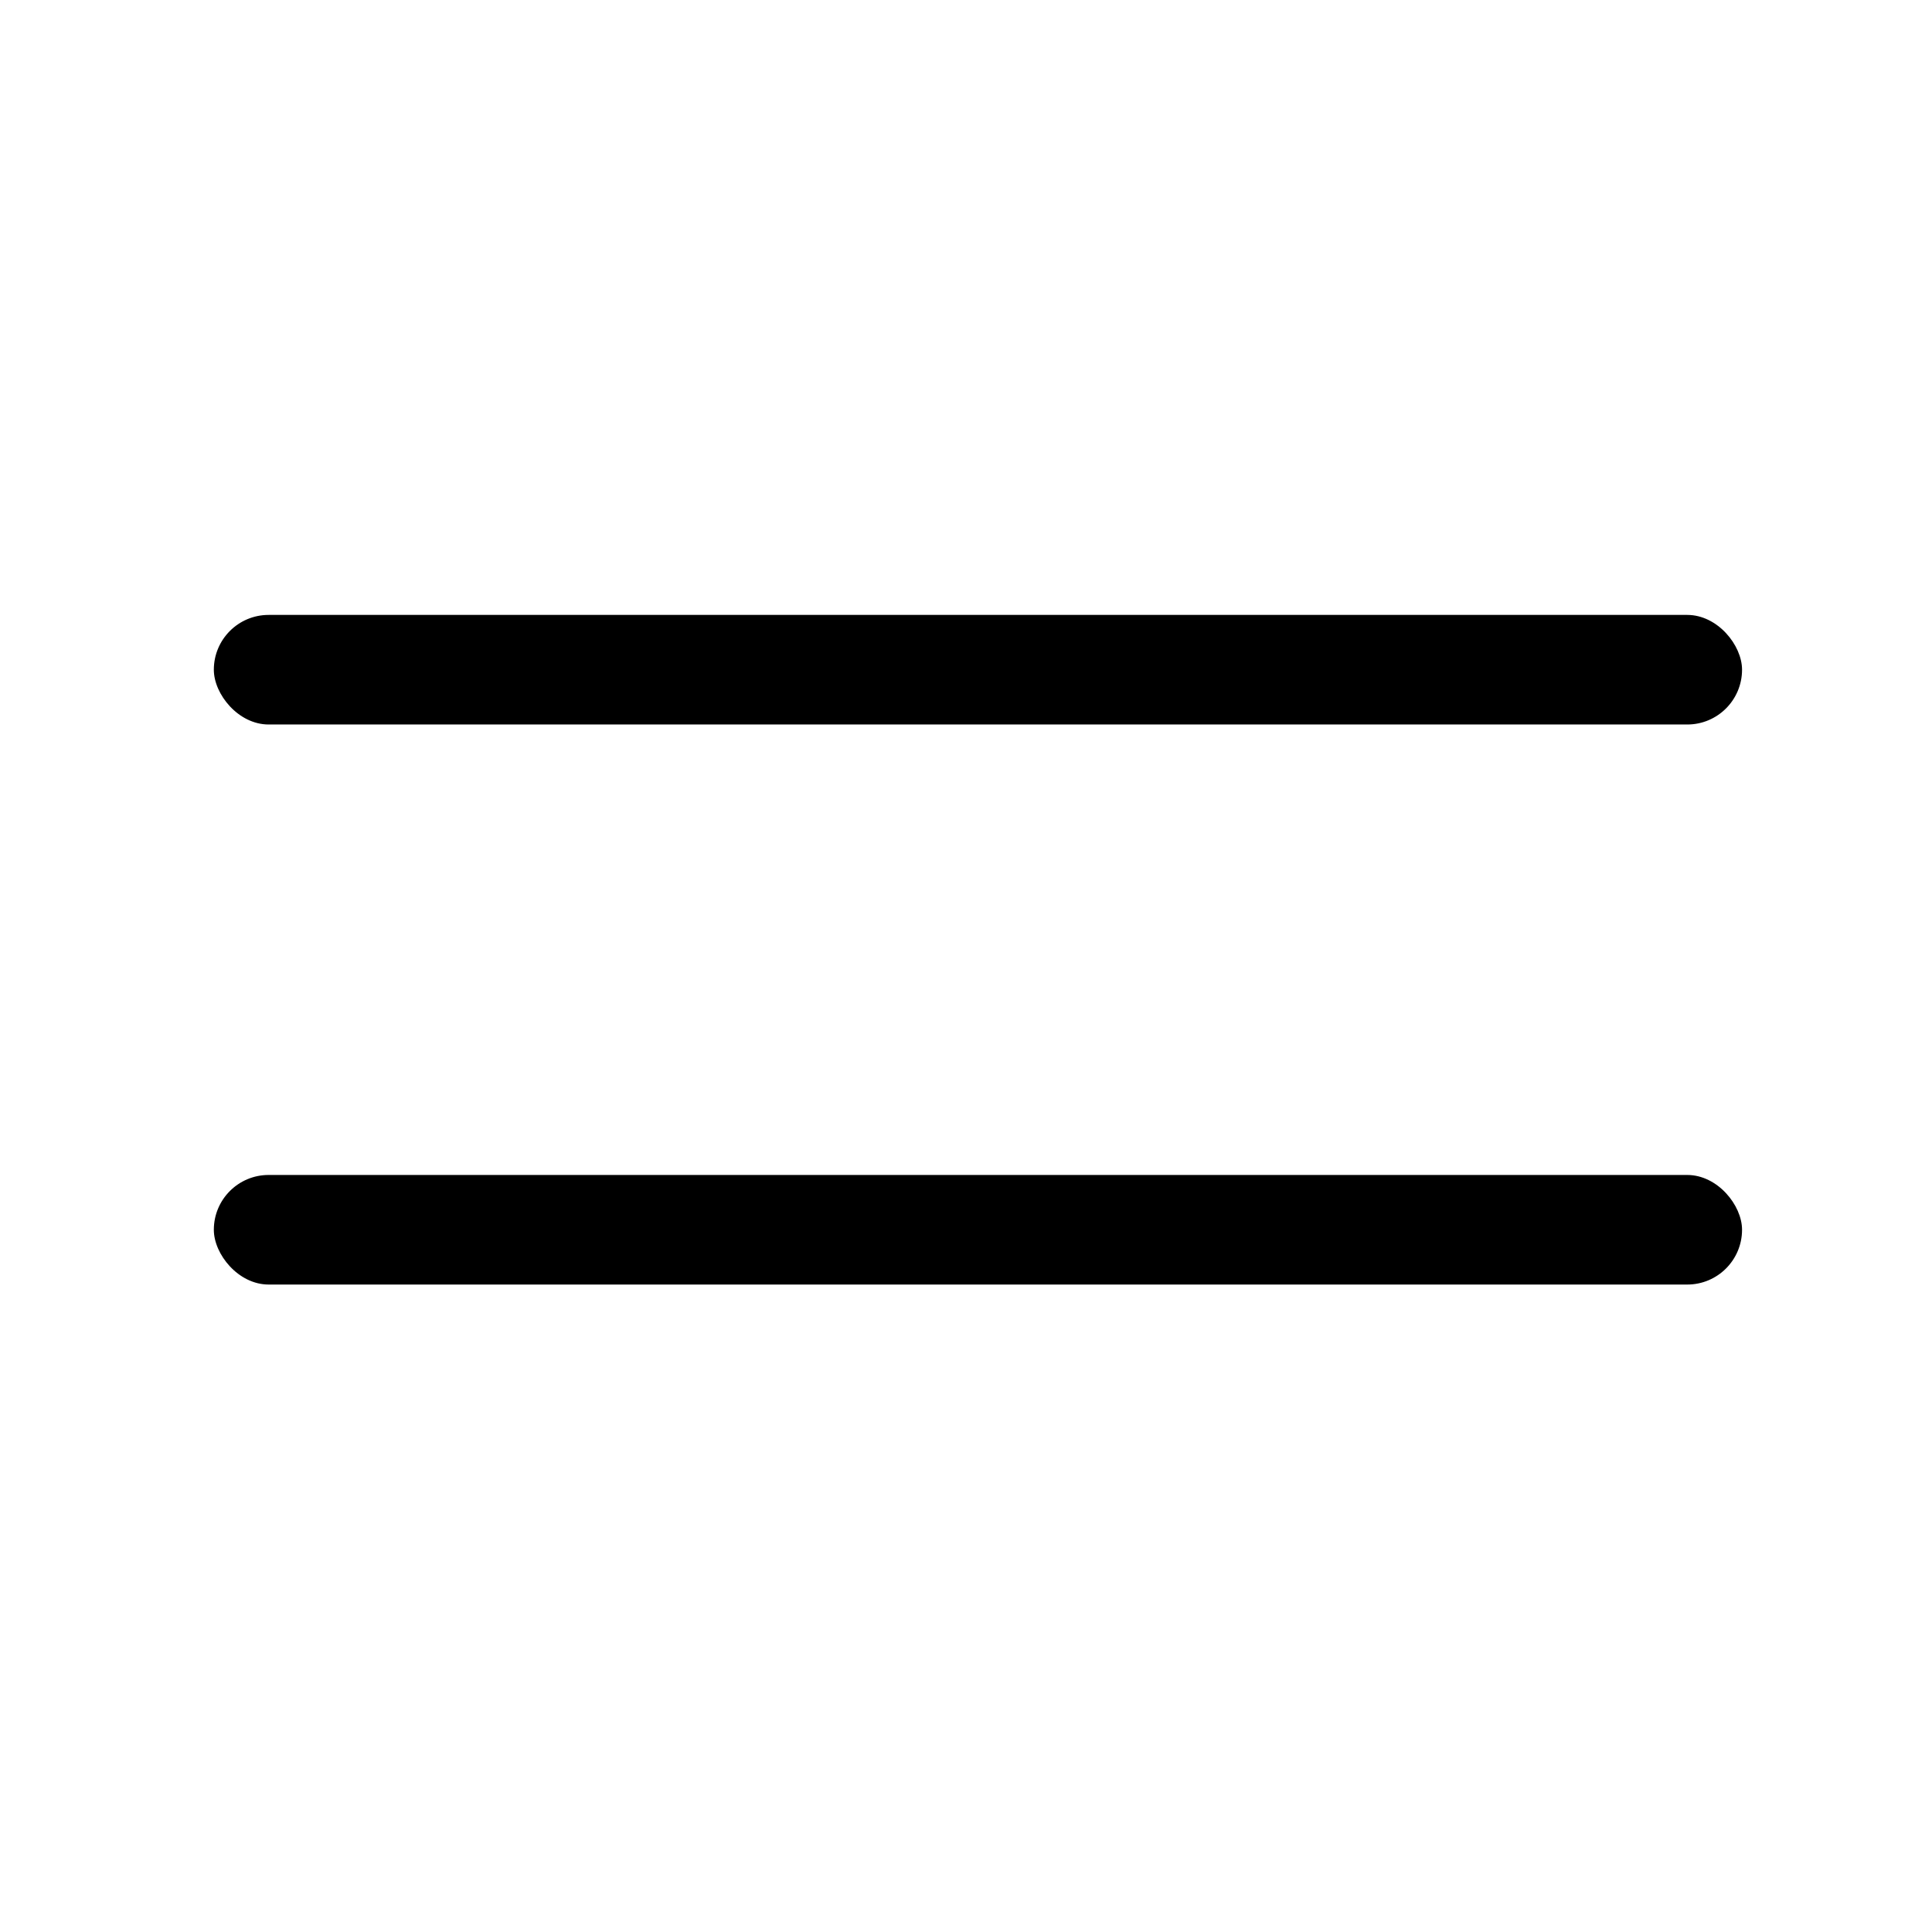 <?xml version="1.0" encoding="UTF-8"?>
<svg id="Layer_1" xmlns="http://www.w3.org/2000/svg" version="1.1" viewBox="0 0 250 250">
  <!-- Generator: Adobe Illustrator 29.2.1, SVG Export Plug-In . SVG Version: 2.1.0 Build 116)  -->
  <rect x="27.67" y="152.04" width="197.75" height="14.18" rx="7.09" ry="7.09"/>
  <rect x="27.67" y="79.57" width="197.75" height="14.18" rx="7.09" ry="7.09"/>
</svg>